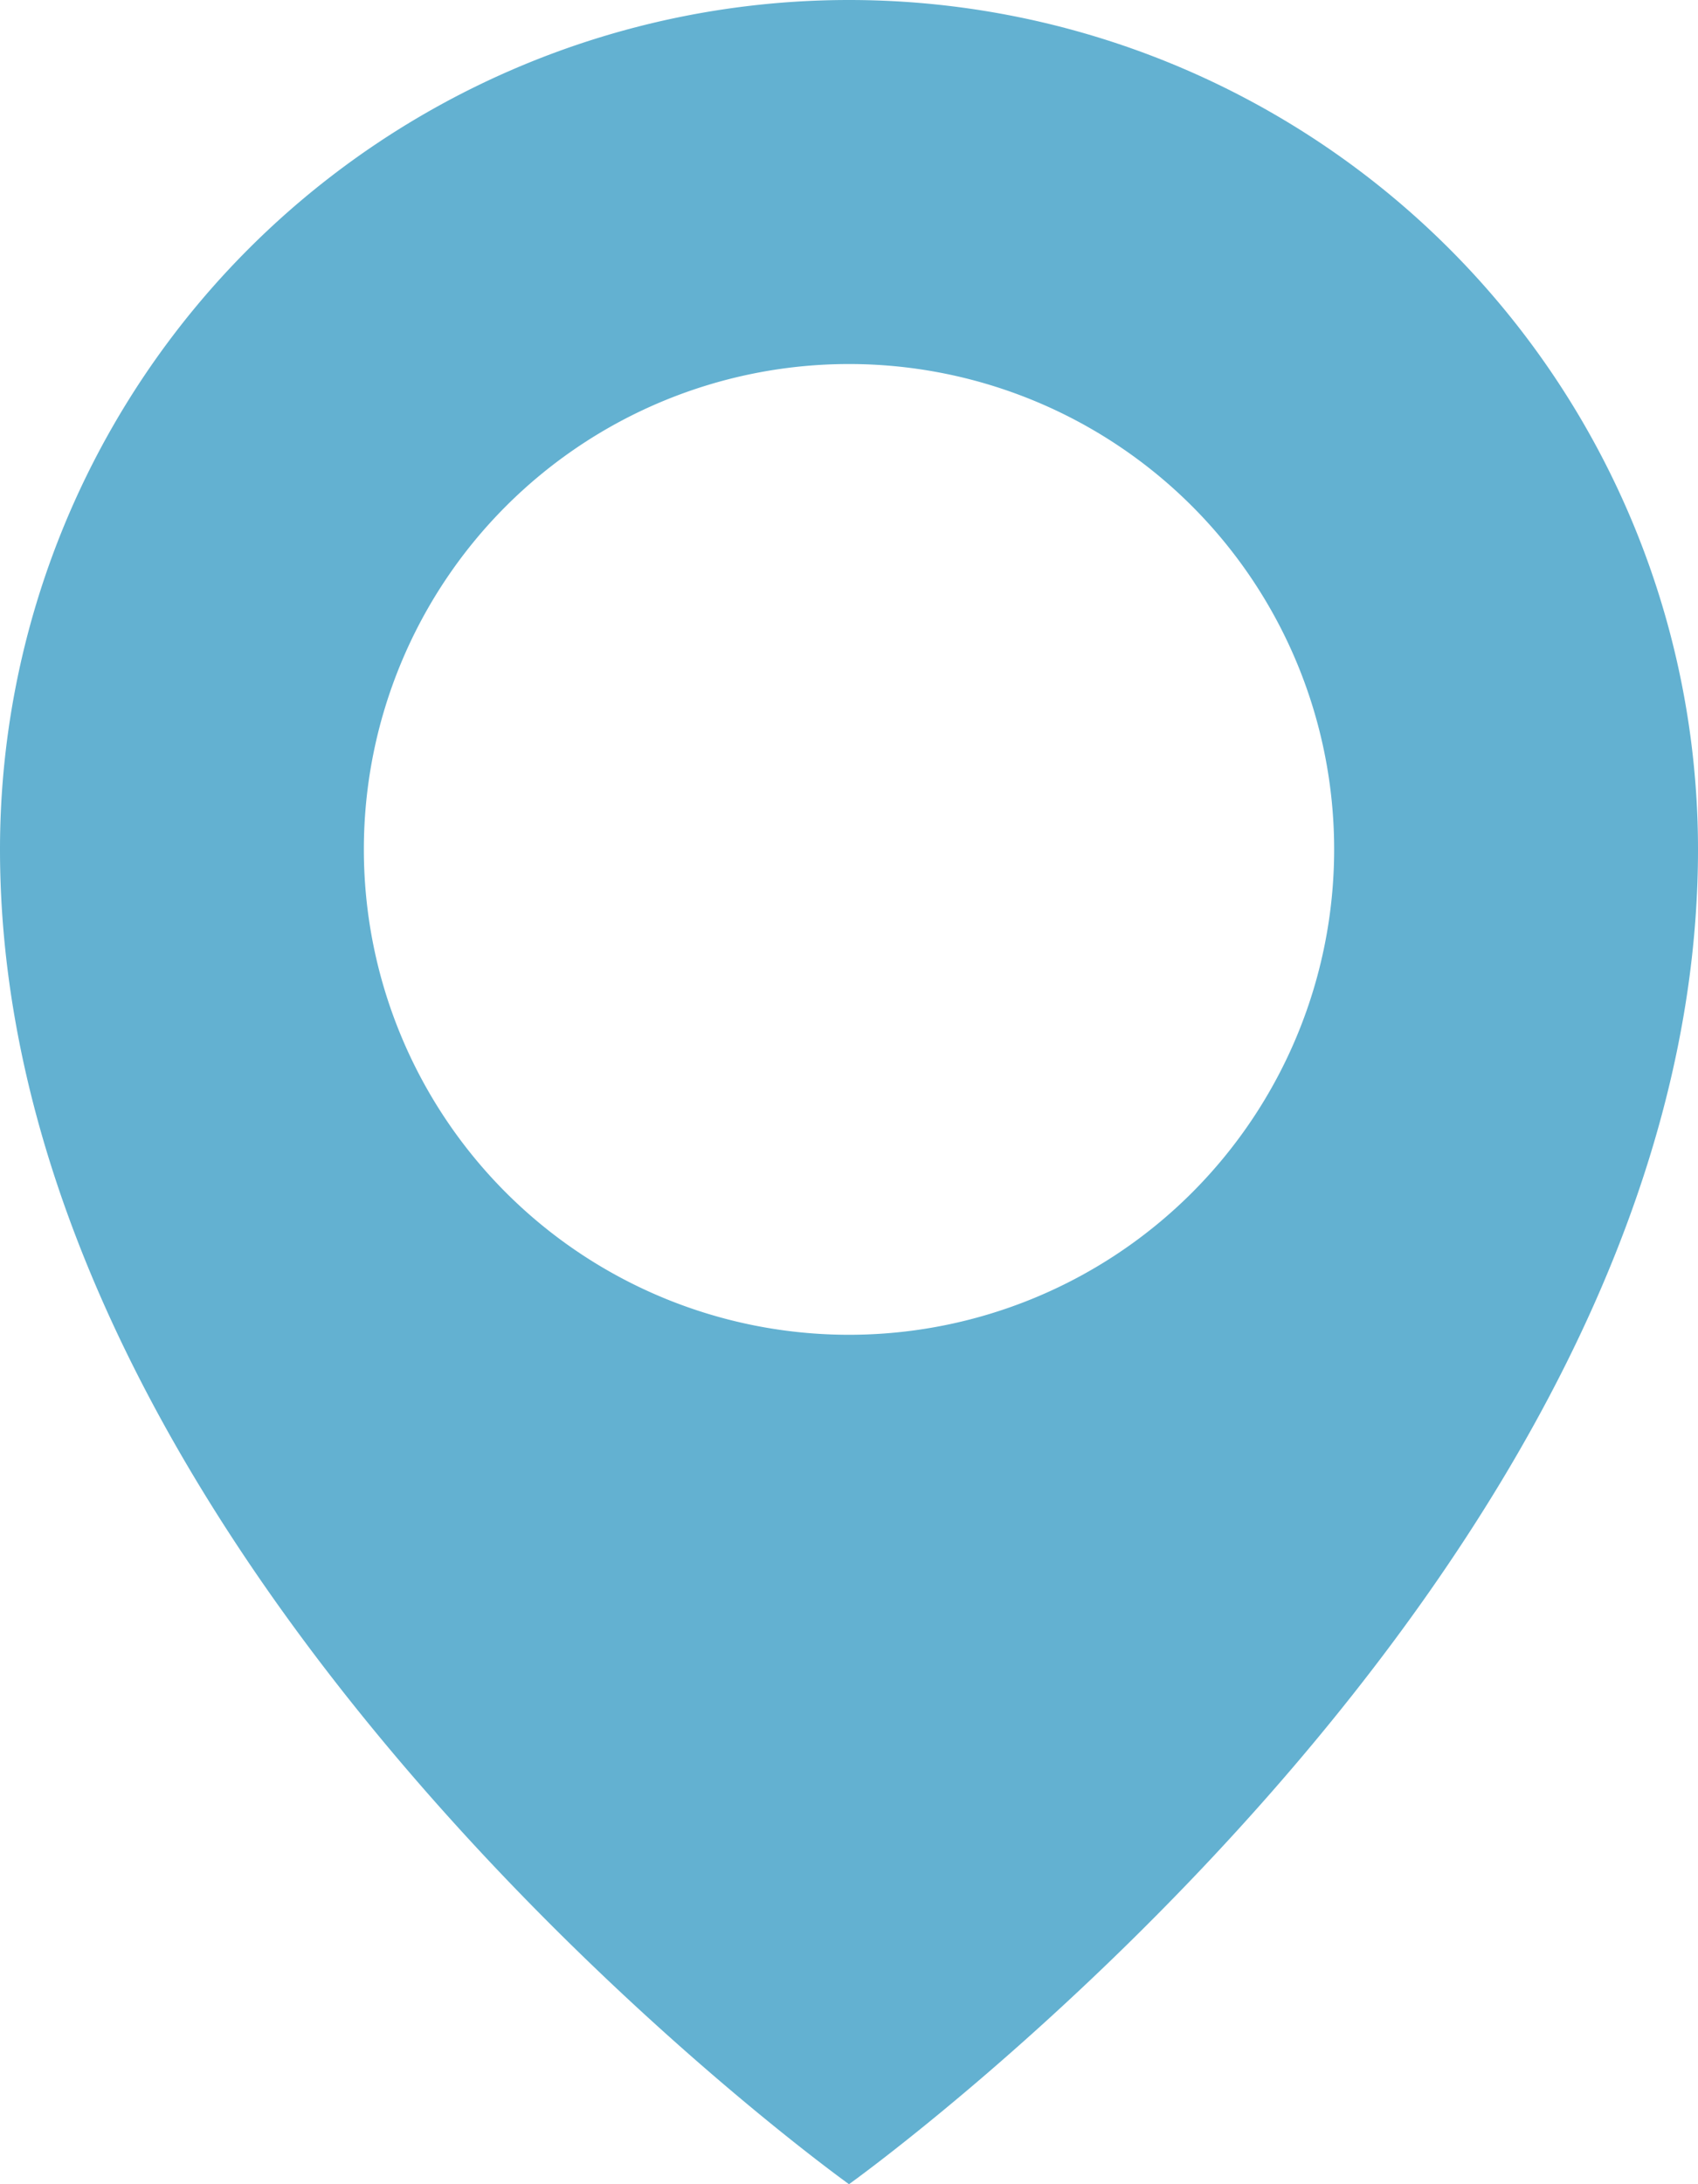 <svg xmlns="http://www.w3.org/2000/svg" width="14" height="18" viewBox="0 0 14 18">
  <defs>
    <style>
      .cls-1 {
        fill: #63b1d1;
        fill-rule: evenodd;
      }
    </style>
  </defs>
  <path class="cls-1" d="M839,1408a7,7,0,0,1,7,7c0,6-7,11-7,11s-7-5-7-11A7,7,0,0,1,839,1408Zm0,3a4,4,0,1,1-4,4A4,4,0,0,1,839,1411Z" transform="translate(-832 -1408)"/>
</svg>
